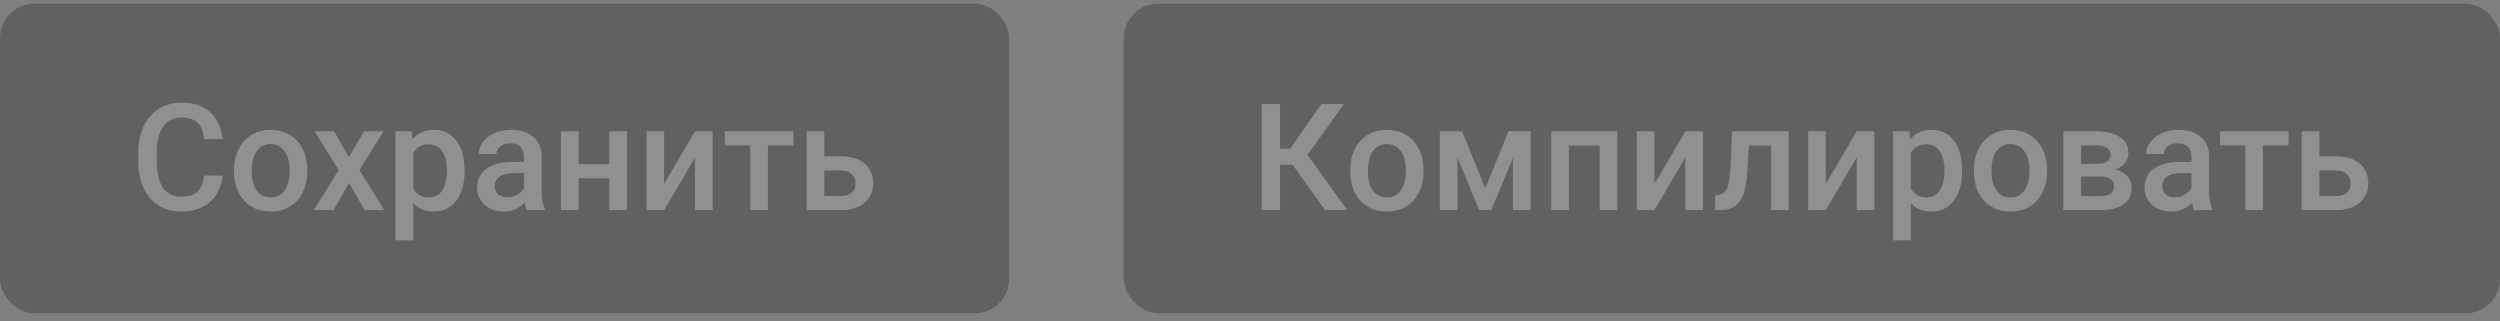 <svg width="218" height="28" viewBox="0 0 218 28" fill="none" xmlns="http://www.w3.org/2000/svg">
<rect x="0" y="0" width="218" height="28" fill="#808080" stroke="none"/>
<g opacity="0.5">
<rect x="98" y="0.319" width="120" height="27" rx="3" fill="#3F4145"/>
<path opacity="0.5" d="M112.716 14.358H111.624V18.319H110.024V9.077H111.624V12.961H112.506L115.223 9.077H117.191L114.017 13.501L117.47 18.319H115.541L112.716 14.358ZM117.743 14.821C117.743 14.148 117.876 13.543 118.143 13.006C118.41 12.464 118.784 12.05 119.267 11.762C119.749 11.47 120.303 11.324 120.93 11.324C121.856 11.324 122.608 11.622 123.183 12.219C123.763 12.815 124.076 13.607 124.123 14.593L124.129 14.955C124.129 15.632 123.998 16.237 123.735 16.77C123.477 17.303 123.105 17.716 122.618 18.008C122.136 18.3 121.577 18.446 120.942 18.446C119.973 18.446 119.197 18.124 118.613 17.481C118.033 16.834 117.743 15.972 117.743 14.898V14.821ZM119.286 14.955C119.286 15.661 119.432 16.216 119.724 16.618C120.016 17.015 120.422 17.214 120.942 17.214C121.463 17.214 121.867 17.011 122.155 16.605C122.447 16.199 122.593 15.604 122.593 14.821C122.593 14.127 122.443 13.577 122.142 13.171C121.846 12.765 121.442 12.562 120.93 12.562C120.426 12.562 120.026 12.762 119.73 13.165C119.434 13.562 119.286 14.159 119.286 14.955ZM129.512 16.421L131.543 11.451H133.473V18.319H131.93V13.774L130.039 18.319H128.991L127.093 13.748V18.319H125.551V11.451H127.493L129.512 16.421ZM141.033 18.319H139.49V12.695H136.812V18.319H135.269V11.451H141.033V18.319ZM146.961 11.451H148.498V18.319H146.961V13.736L144.27 18.319H142.734V11.451H144.27V16.034L146.961 11.451ZM155.975 11.451V18.319H154.433V12.695H152.49L152.363 15.088C152.283 16.239 152.061 17.066 151.697 17.57C151.337 18.069 150.785 18.319 150.04 18.319H149.564L149.558 17.037L149.875 17.005C150.214 16.958 150.459 16.753 150.611 16.389C150.768 16.021 150.867 15.352 150.91 14.383L151.037 11.451H155.975ZM161.904 11.451H163.44V18.319H161.904V13.736L159.212 18.319H157.676V11.451H159.212V16.034L161.904 11.451ZM171.095 14.955C171.095 16.017 170.854 16.865 170.372 17.5C169.889 18.131 169.242 18.446 168.429 18.446C167.676 18.446 167.073 18.198 166.62 17.703V20.959H165.078V11.451H166.5L166.563 12.149C167.016 11.599 167.632 11.324 168.41 11.324C169.248 11.324 169.904 11.637 170.378 12.263C170.856 12.885 171.095 13.751 171.095 14.859V14.955ZM169.559 14.821C169.559 14.136 169.422 13.592 169.146 13.19C168.876 12.788 168.486 12.587 167.979 12.587C167.348 12.587 166.895 12.847 166.62 13.368V16.415C166.899 16.948 167.356 17.214 167.991 17.214C168.482 17.214 168.865 17.018 169.14 16.624C169.419 16.226 169.559 15.625 169.559 14.821ZM172.117 14.821C172.117 14.148 172.25 13.543 172.517 13.006C172.784 12.464 173.158 12.05 173.641 11.762C174.123 11.47 174.677 11.324 175.304 11.324C176.23 11.324 176.982 11.622 177.557 12.219C178.137 12.815 178.45 13.607 178.497 14.593L178.503 14.955C178.503 15.632 178.372 16.237 178.109 16.77C177.851 17.303 177.479 17.716 176.992 18.008C176.51 18.3 175.951 18.446 175.316 18.446C174.347 18.446 173.571 18.124 172.987 17.481C172.407 16.834 172.117 15.972 172.117 14.898V14.821ZM173.66 14.955C173.66 15.661 173.806 16.216 174.098 16.618C174.39 17.015 174.796 17.214 175.316 17.214C175.837 17.214 176.241 17.011 176.529 16.605C176.821 16.199 176.967 15.604 176.967 14.821C176.967 14.127 176.817 13.577 176.516 13.171C176.22 12.765 175.816 12.562 175.304 12.562C174.8 12.562 174.4 12.762 174.104 13.165C173.808 13.562 173.66 14.159 173.66 14.955ZM179.925 18.319V11.451H182.711C183.651 11.451 184.366 11.616 184.857 11.946C185.348 12.272 185.593 12.741 185.593 13.355C185.593 13.672 185.494 13.958 185.295 14.212C185.1 14.462 184.81 14.654 184.425 14.79C184.874 14.883 185.229 15.071 185.492 15.354C185.754 15.638 185.885 15.972 185.885 16.357C185.885 16.996 185.648 17.483 185.174 17.817C184.705 18.152 184.028 18.319 183.143 18.319H179.925ZM181.467 15.393V17.1H183.156C183.947 17.1 184.343 16.817 184.343 16.25C184.343 15.678 183.941 15.393 183.137 15.393H181.467ZM181.467 14.288H182.737C183.613 14.288 184.051 14.03 184.051 13.514C184.051 12.972 183.636 12.693 182.807 12.676H181.467V14.288ZM191.325 18.319C191.257 18.188 191.198 17.974 191.147 17.678C190.657 18.19 190.056 18.446 189.345 18.446C188.655 18.446 188.092 18.249 187.656 17.855C187.22 17.462 187.002 16.975 187.002 16.395C187.002 15.663 187.273 15.103 187.815 14.713C188.361 14.32 189.139 14.123 190.151 14.123H191.097V13.672C191.097 13.317 190.997 13.033 190.798 12.822C190.599 12.606 190.297 12.498 189.891 12.498C189.539 12.498 189.252 12.587 189.027 12.765C188.803 12.938 188.691 13.16 188.691 13.431H187.148C187.148 13.055 187.273 12.703 187.523 12.377C187.773 12.047 188.111 11.789 188.539 11.603C188.97 11.417 189.451 11.324 189.979 11.324C190.784 11.324 191.425 11.527 191.903 11.933C192.381 12.335 192.626 12.902 192.639 13.634V16.732C192.639 17.35 192.726 17.843 192.899 18.211V18.319H191.325ZM189.63 17.208C189.935 17.208 190.221 17.134 190.487 16.986C190.758 16.838 190.961 16.639 191.097 16.389V15.094H190.265C189.694 15.094 189.264 15.194 188.977 15.393C188.689 15.591 188.545 15.873 188.545 16.237C188.545 16.533 188.642 16.77 188.837 16.948C189.036 17.121 189.3 17.208 189.63 17.208ZM199.558 12.676H197.33V18.319H195.788V12.676H193.585V11.451H199.558V12.676ZM202.25 13.634H203.76C204.323 13.634 204.814 13.732 205.233 13.926C205.652 14.121 205.969 14.394 206.185 14.745C206.405 15.096 206.515 15.505 206.515 15.97C206.515 16.677 206.265 17.244 205.766 17.671C205.267 18.099 204.602 18.315 203.773 18.319H200.707V11.451H202.25V13.634ZM202.25 14.872V17.087H203.754C204.131 17.087 204.427 16.994 204.643 16.808C204.863 16.618 204.973 16.349 204.973 16.002C204.973 15.655 204.865 15.382 204.649 15.183C204.437 14.98 204.15 14.876 203.786 14.872H202.25Z" fill="white"/>
<rect y="0.319" width="88" height="27" rx="3" fill="#3F4145"/>
<path opacity="0.5" d="M19.403 15.31C19.31 16.296 18.946 17.066 18.311 17.621C17.676 18.171 16.832 18.446 15.778 18.446C15.042 18.446 14.392 18.272 13.83 17.925C13.271 17.574 12.839 17.077 12.535 16.434C12.23 15.79 12.071 15.043 12.059 14.193V13.33C12.059 12.458 12.213 11.69 12.522 11.025C12.831 10.361 13.273 9.849 13.849 9.489C14.428 9.13 15.097 8.95 15.854 8.95C16.874 8.95 17.695 9.227 18.317 9.781C18.939 10.336 19.301 11.118 19.403 12.13H17.803C17.727 11.466 17.532 10.987 17.219 10.695C16.91 10.399 16.455 10.251 15.854 10.251C15.156 10.251 14.619 10.507 14.242 11.019C13.87 11.527 13.679 12.274 13.671 13.26V14.079C13.671 15.077 13.849 15.839 14.204 16.364C14.564 16.889 15.088 17.151 15.778 17.151C16.409 17.151 16.883 17.009 17.2 16.726C17.518 16.442 17.719 15.97 17.803 15.31H19.403ZM20.406 14.821C20.406 14.148 20.539 13.543 20.806 13.006C21.072 12.464 21.447 12.05 21.929 11.762C22.412 11.47 22.966 11.324 23.592 11.324C24.519 11.324 25.27 11.622 25.846 12.219C26.425 12.815 26.739 13.607 26.785 14.593L26.791 14.955C26.791 15.632 26.66 16.237 26.398 16.77C26.14 17.303 25.767 17.716 25.281 18.008C24.798 18.3 24.24 18.446 23.605 18.446C22.636 18.446 21.859 18.124 21.275 17.481C20.696 16.834 20.406 15.972 20.406 14.898V14.821ZM21.948 14.955C21.948 15.661 22.094 16.216 22.386 16.618C22.678 17.015 23.084 17.214 23.605 17.214C24.125 17.214 24.53 17.011 24.817 16.605C25.109 16.199 25.255 15.604 25.255 14.821C25.255 14.127 25.105 13.577 24.805 13.171C24.509 12.765 24.104 12.562 23.592 12.562C23.089 12.562 22.689 12.762 22.393 13.165C22.096 13.562 21.948 14.159 21.948 14.955ZM30.422 13.71L31.73 11.451H33.444L31.343 14.834L33.514 18.319H31.812L30.441 15.97L29.077 18.319H27.363L29.534 14.834L27.439 11.451H29.14L30.422 13.71ZM40.509 14.955C40.509 16.017 40.268 16.865 39.785 17.5C39.303 18.131 38.655 18.446 37.843 18.446C37.09 18.446 36.486 18.198 36.034 17.703V20.959H34.491V11.451H35.913L35.977 12.149C36.429 11.599 37.045 11.324 37.824 11.324C38.662 11.324 39.318 11.637 39.791 12.263C40.27 12.885 40.509 13.751 40.509 14.859V14.955ZM38.973 14.821C38.973 14.136 38.835 13.592 38.56 13.19C38.289 12.788 37.9 12.587 37.392 12.587C36.762 12.587 36.309 12.847 36.034 13.368V16.415C36.313 16.948 36.77 17.214 37.405 17.214C37.896 17.214 38.279 17.018 38.554 16.624C38.833 16.226 38.973 15.625 38.973 14.821ZM45.923 18.319C45.856 18.188 45.796 17.974 45.746 17.678C45.255 18.19 44.654 18.446 43.943 18.446C43.253 18.446 42.69 18.249 42.254 17.855C41.819 17.462 41.601 16.975 41.601 16.395C41.601 15.663 41.871 15.103 42.413 14.713C42.959 14.32 43.738 14.123 44.749 14.123H45.695V13.672C45.695 13.317 45.595 13.033 45.397 12.822C45.198 12.606 44.895 12.498 44.489 12.498C44.138 12.498 43.85 12.587 43.626 12.765C43.401 12.938 43.289 13.16 43.289 13.431H41.747C41.747 13.055 41.871 12.703 42.121 12.377C42.371 12.047 42.709 11.789 43.137 11.603C43.568 11.417 44.049 11.324 44.578 11.324C45.382 11.324 46.023 11.527 46.501 11.933C46.979 12.335 47.225 12.902 47.237 13.634V16.732C47.237 17.35 47.324 17.843 47.498 18.211V18.319H45.923ZM44.228 17.208C44.533 17.208 44.819 17.134 45.085 16.986C45.356 16.838 45.559 16.639 45.695 16.389V15.094H44.863C44.292 15.094 43.862 15.194 43.575 15.393C43.287 15.591 43.143 15.873 43.143 16.237C43.143 16.533 43.24 16.77 43.435 16.948C43.634 17.121 43.898 17.208 44.228 17.208ZM54.67 18.319H53.128V15.545H50.456V18.319H48.913V11.451H50.456V14.313H53.128V11.451H54.67V18.319ZM60.605 11.451H62.142V18.319H60.605V13.736L57.914 18.319H56.378V11.451H57.914V16.034L60.605 11.451ZM69.188 12.676H66.96V18.319H65.417V12.676H63.214V11.451H69.188V12.676ZM71.879 13.634H73.39C73.953 13.634 74.443 13.732 74.862 13.926C75.281 14.121 75.599 14.394 75.814 14.745C76.034 15.096 76.144 15.505 76.144 15.97C76.144 16.677 75.895 17.244 75.395 17.671C74.896 18.099 74.232 18.315 73.402 18.319H70.336V11.451H71.879V13.634ZM71.879 14.872V17.087H73.383C73.76 17.087 74.056 16.994 74.272 16.808C74.492 16.618 74.602 16.349 74.602 16.002C74.602 15.655 74.494 15.382 74.278 15.183C74.067 14.98 73.779 14.876 73.415 14.872H71.879Z" fill="white"/>
</g>
</svg>
